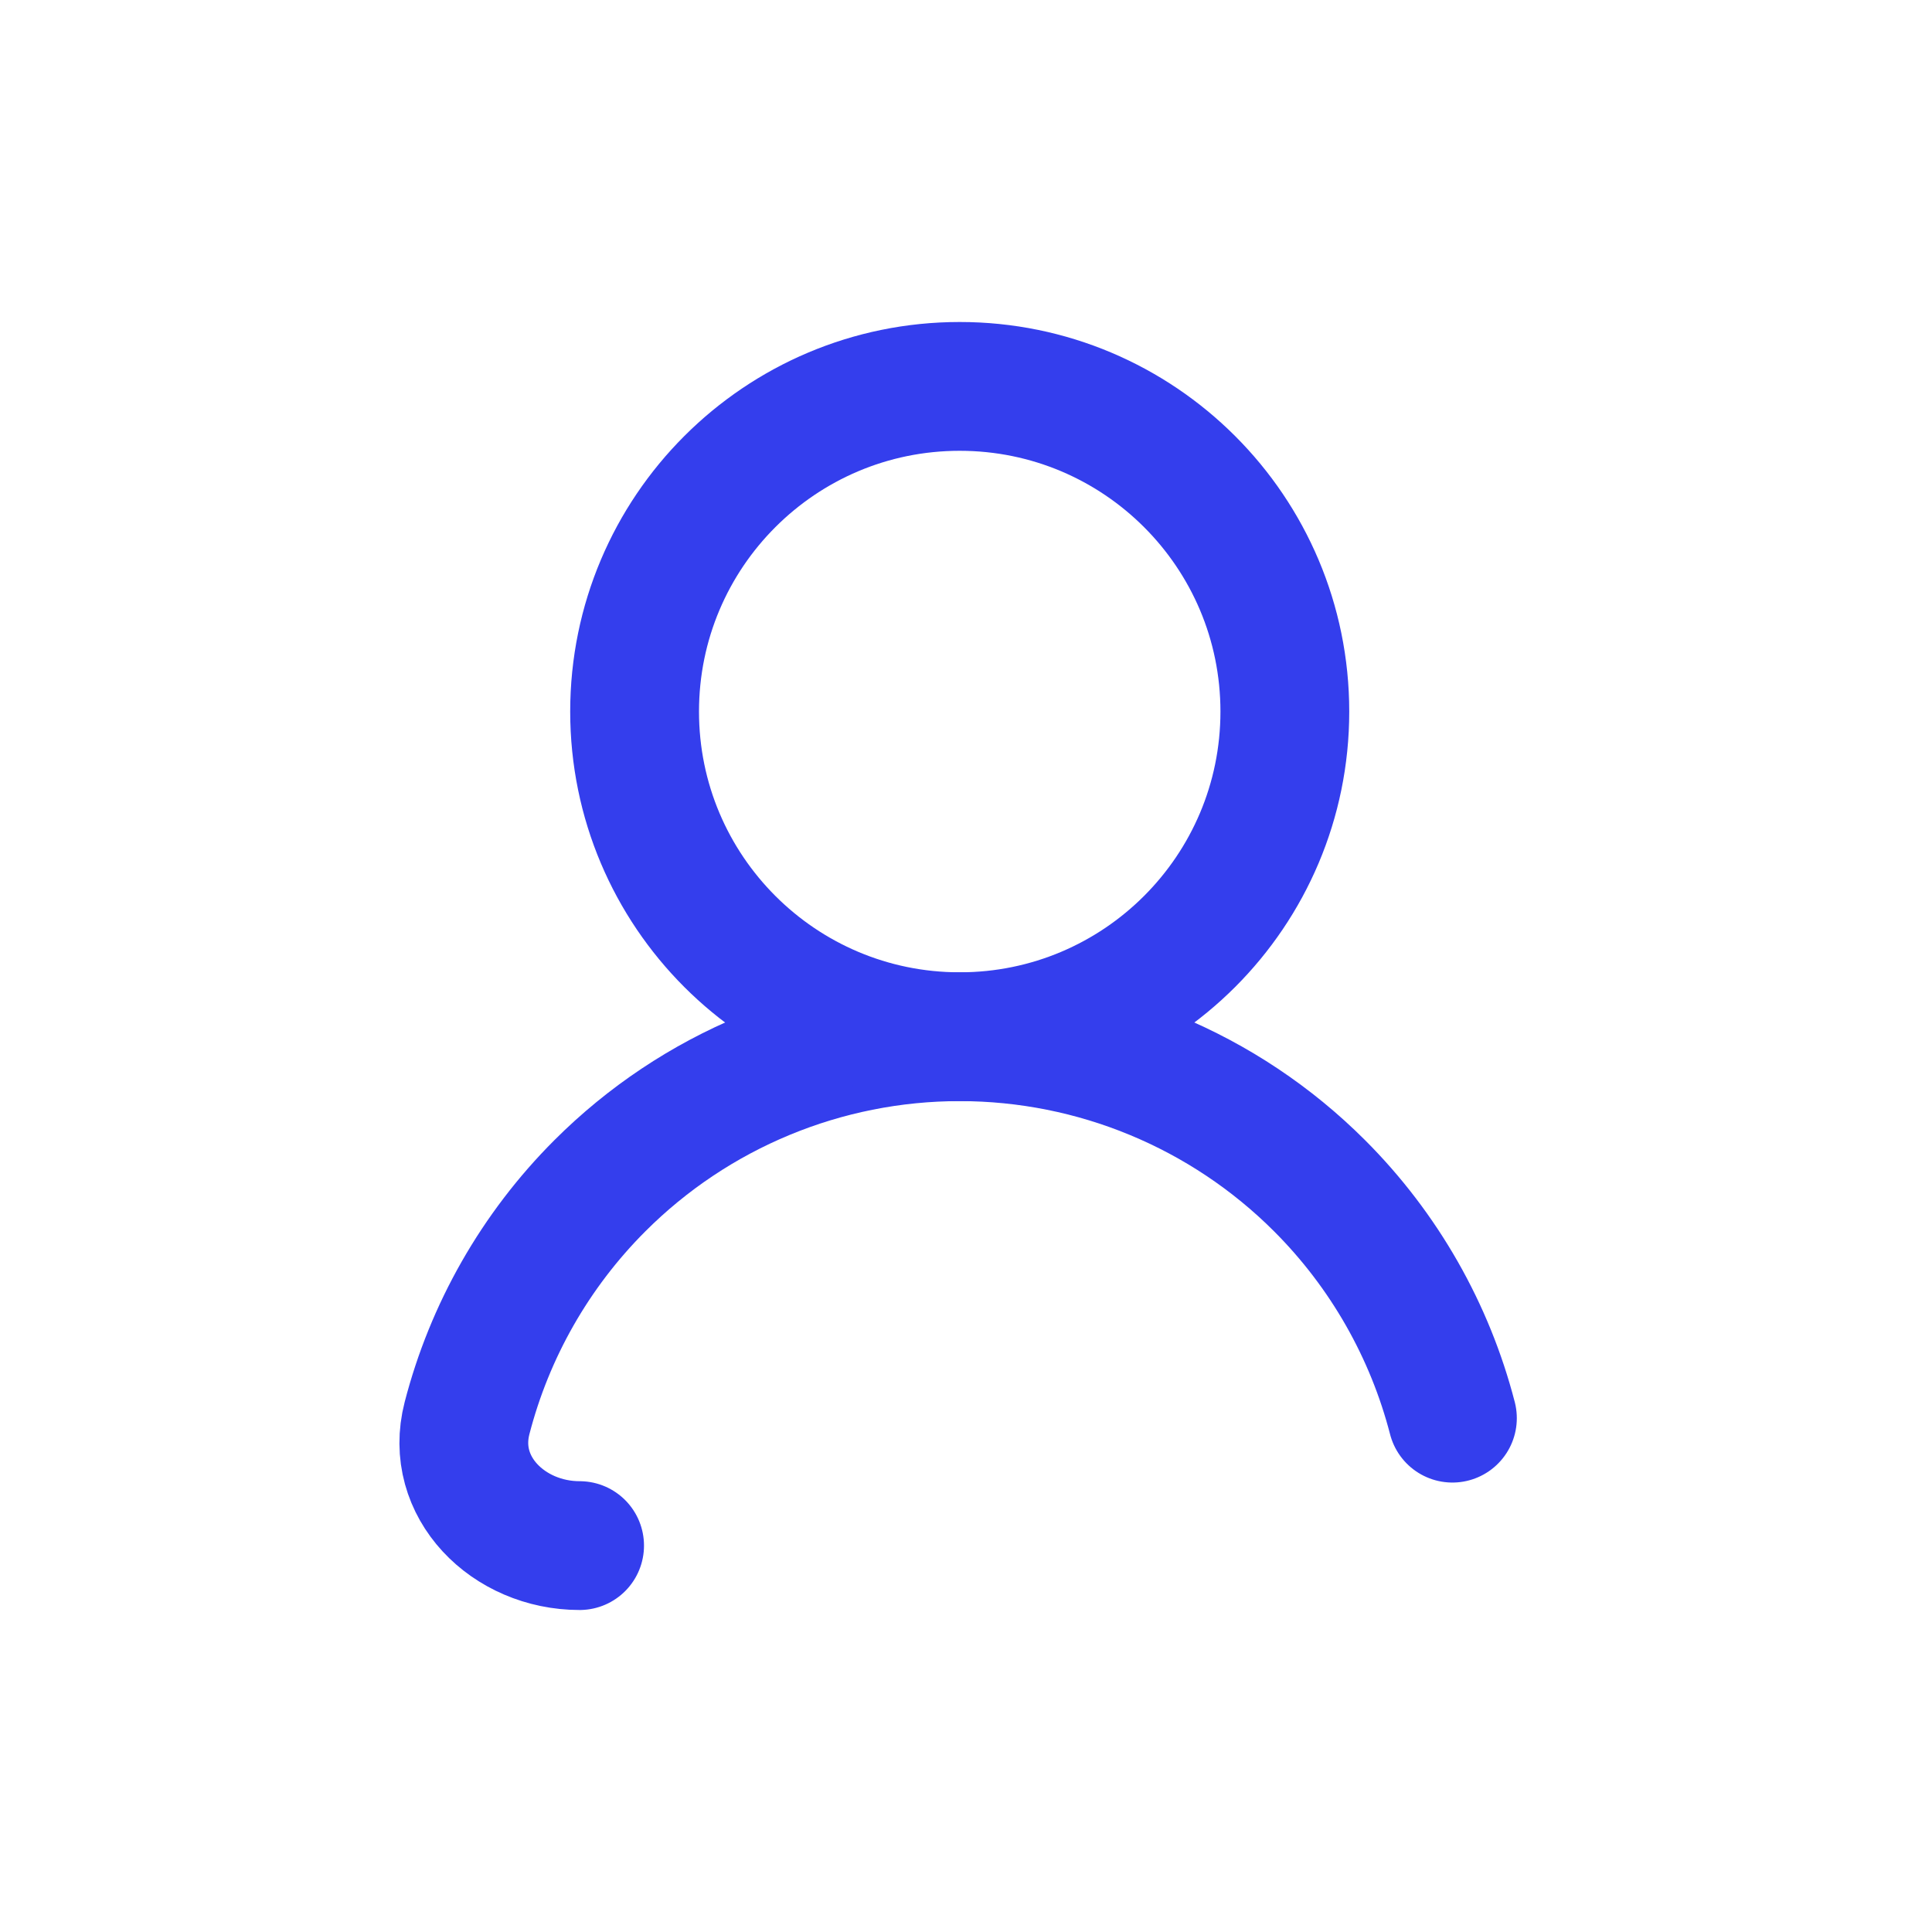 <svg width="30" height="30" viewBox="0 0 30 30" fill="none" xmlns="http://www.w3.org/2000/svg">
<path d="M9 24C7.895 24 6.975 23.091 7.252 22.021C7.602 20.667 8.309 19.418 9.315 18.412C10.797 16.93 12.807 16.098 14.902 16.098C16.998 16.098 19.008 16.93 20.49 18.412C21.496 19.418 22.203 20.667 22.553 22.021" stroke="#343EED" stroke-width="2" stroke-linecap="round" stroke-linejoin="round"/>
<path d="M14.902 16.098C17.691 16.098 19.951 13.837 19.951 11.049C19.951 8.26 17.691 6 14.902 6C12.114 6 9.854 8.26 9.854 11.049C9.854 13.837 12.114 16.098 14.902 16.098Z" stroke="#343EED" stroke-width="2" stroke-linecap="round" stroke-linejoin="round"/>
</svg>
